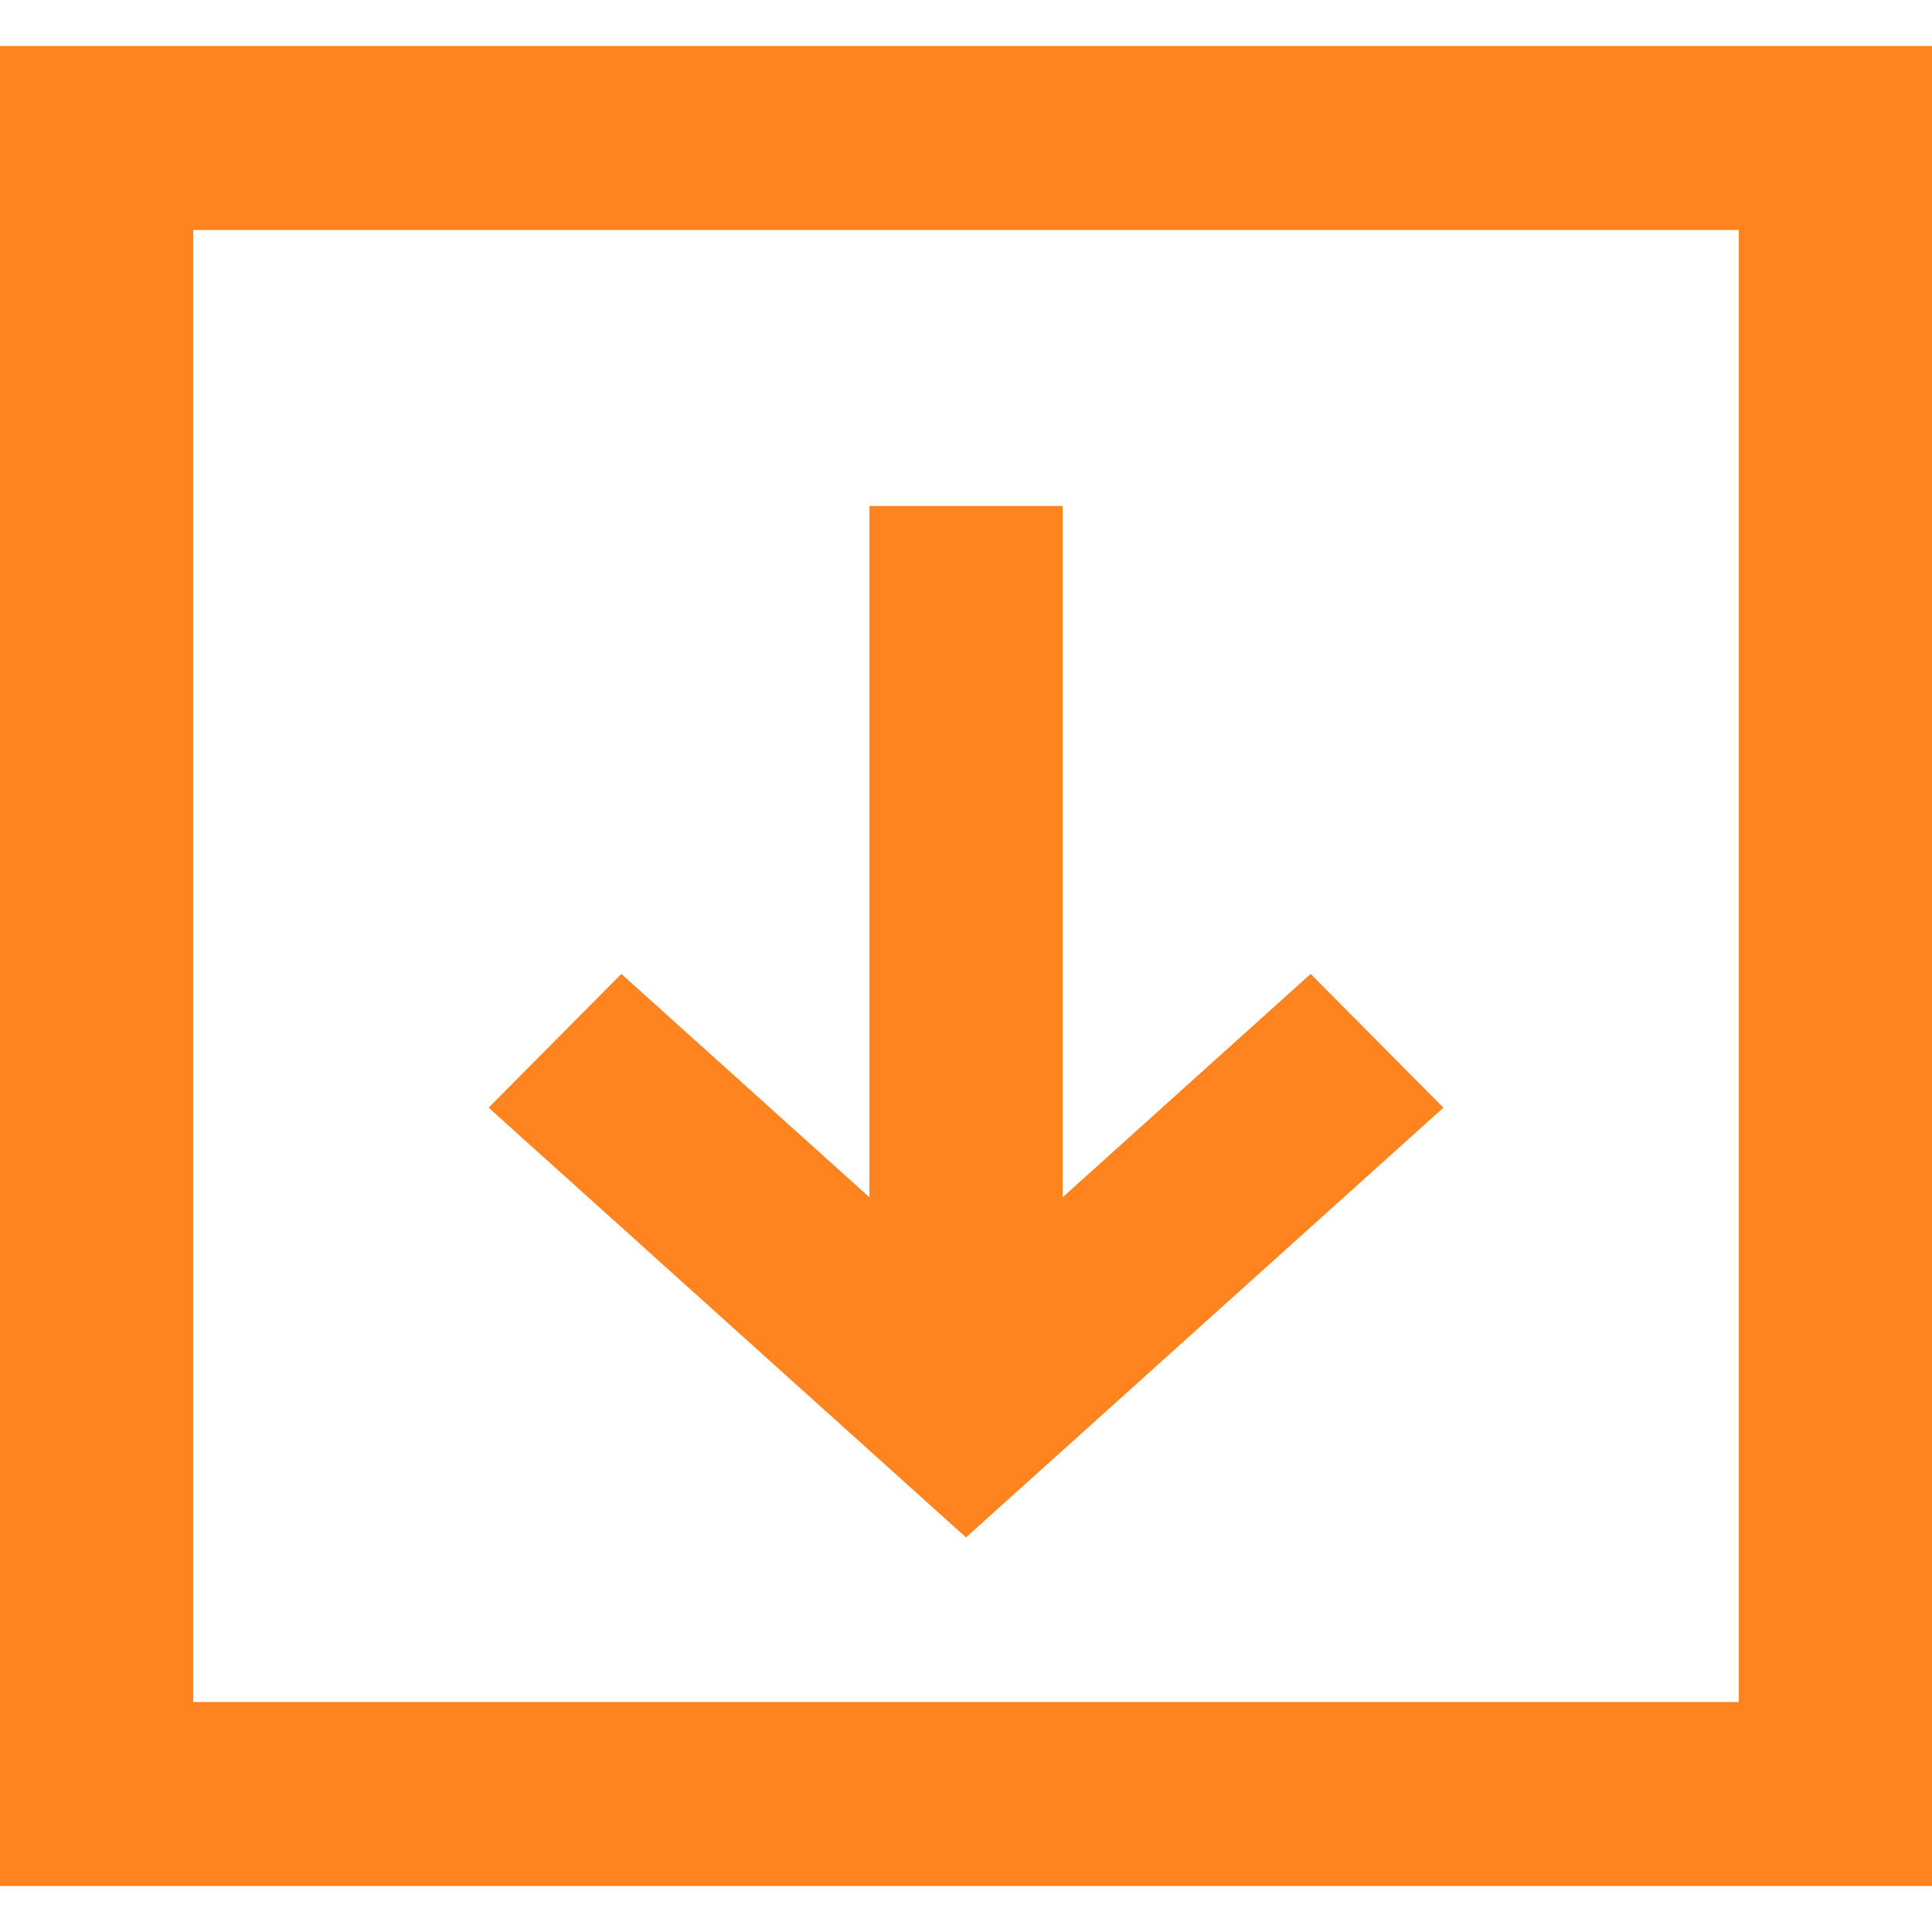 <!DOCTYPE svg PUBLIC "-//W3C//DTD SVG 1.1//EN" "http://www.w3.org/Graphics/SVG/1.1/DTD/svg11.dtd">
<!-- Uploaded to: SVG Repo, www.svgrepo.com, Transformed by: SVG Repo Mixer Tools -->
<svg width="800px" height="800px" viewBox="0 -0.5 21 21" version="1.1" xmlns="http://www.w3.org/2000/svg" xmlns:xlink="http://www.w3.org/1999/xlink" fill="#ff841f">
<g id="SVGRepo_bgCarrier" stroke-width="0"/>
<g id="SVGRepo_tracerCarrier" stroke-linecap="round" stroke-linejoin="round"/>
<g id="SVGRepo_iconCarrier"> <title>download [#ff841f]</title> <desc>Created with Sketch.</desc> <defs> </defs> <g id="Page-1" stroke="none" stroke-width="1" fill="none" fill-rule="evenodd"> <g id="Dribbble-Light-Preview" transform="translate(-379, -480)" fill="#ff841f"> <g id="icons" transform="translate(56, 160)"> <path d="M333.5,336.211 L328.311,331.54 L329.754,330.086 L332.45,332.514 L332.45,325 L334.55,325 L334.55,332.514 L337.246,330.086 L338.689,331.54 L333.5,336.211 Z M325.1,338 L341.9,338 L341.9,322 L325.1,322 L325.1,338 Z M323,340 L344,340 L344,320 L323,320 L323,340 Z" id="download-[#ff841f]"> </path> </g> </g> </g> </g>
</svg>